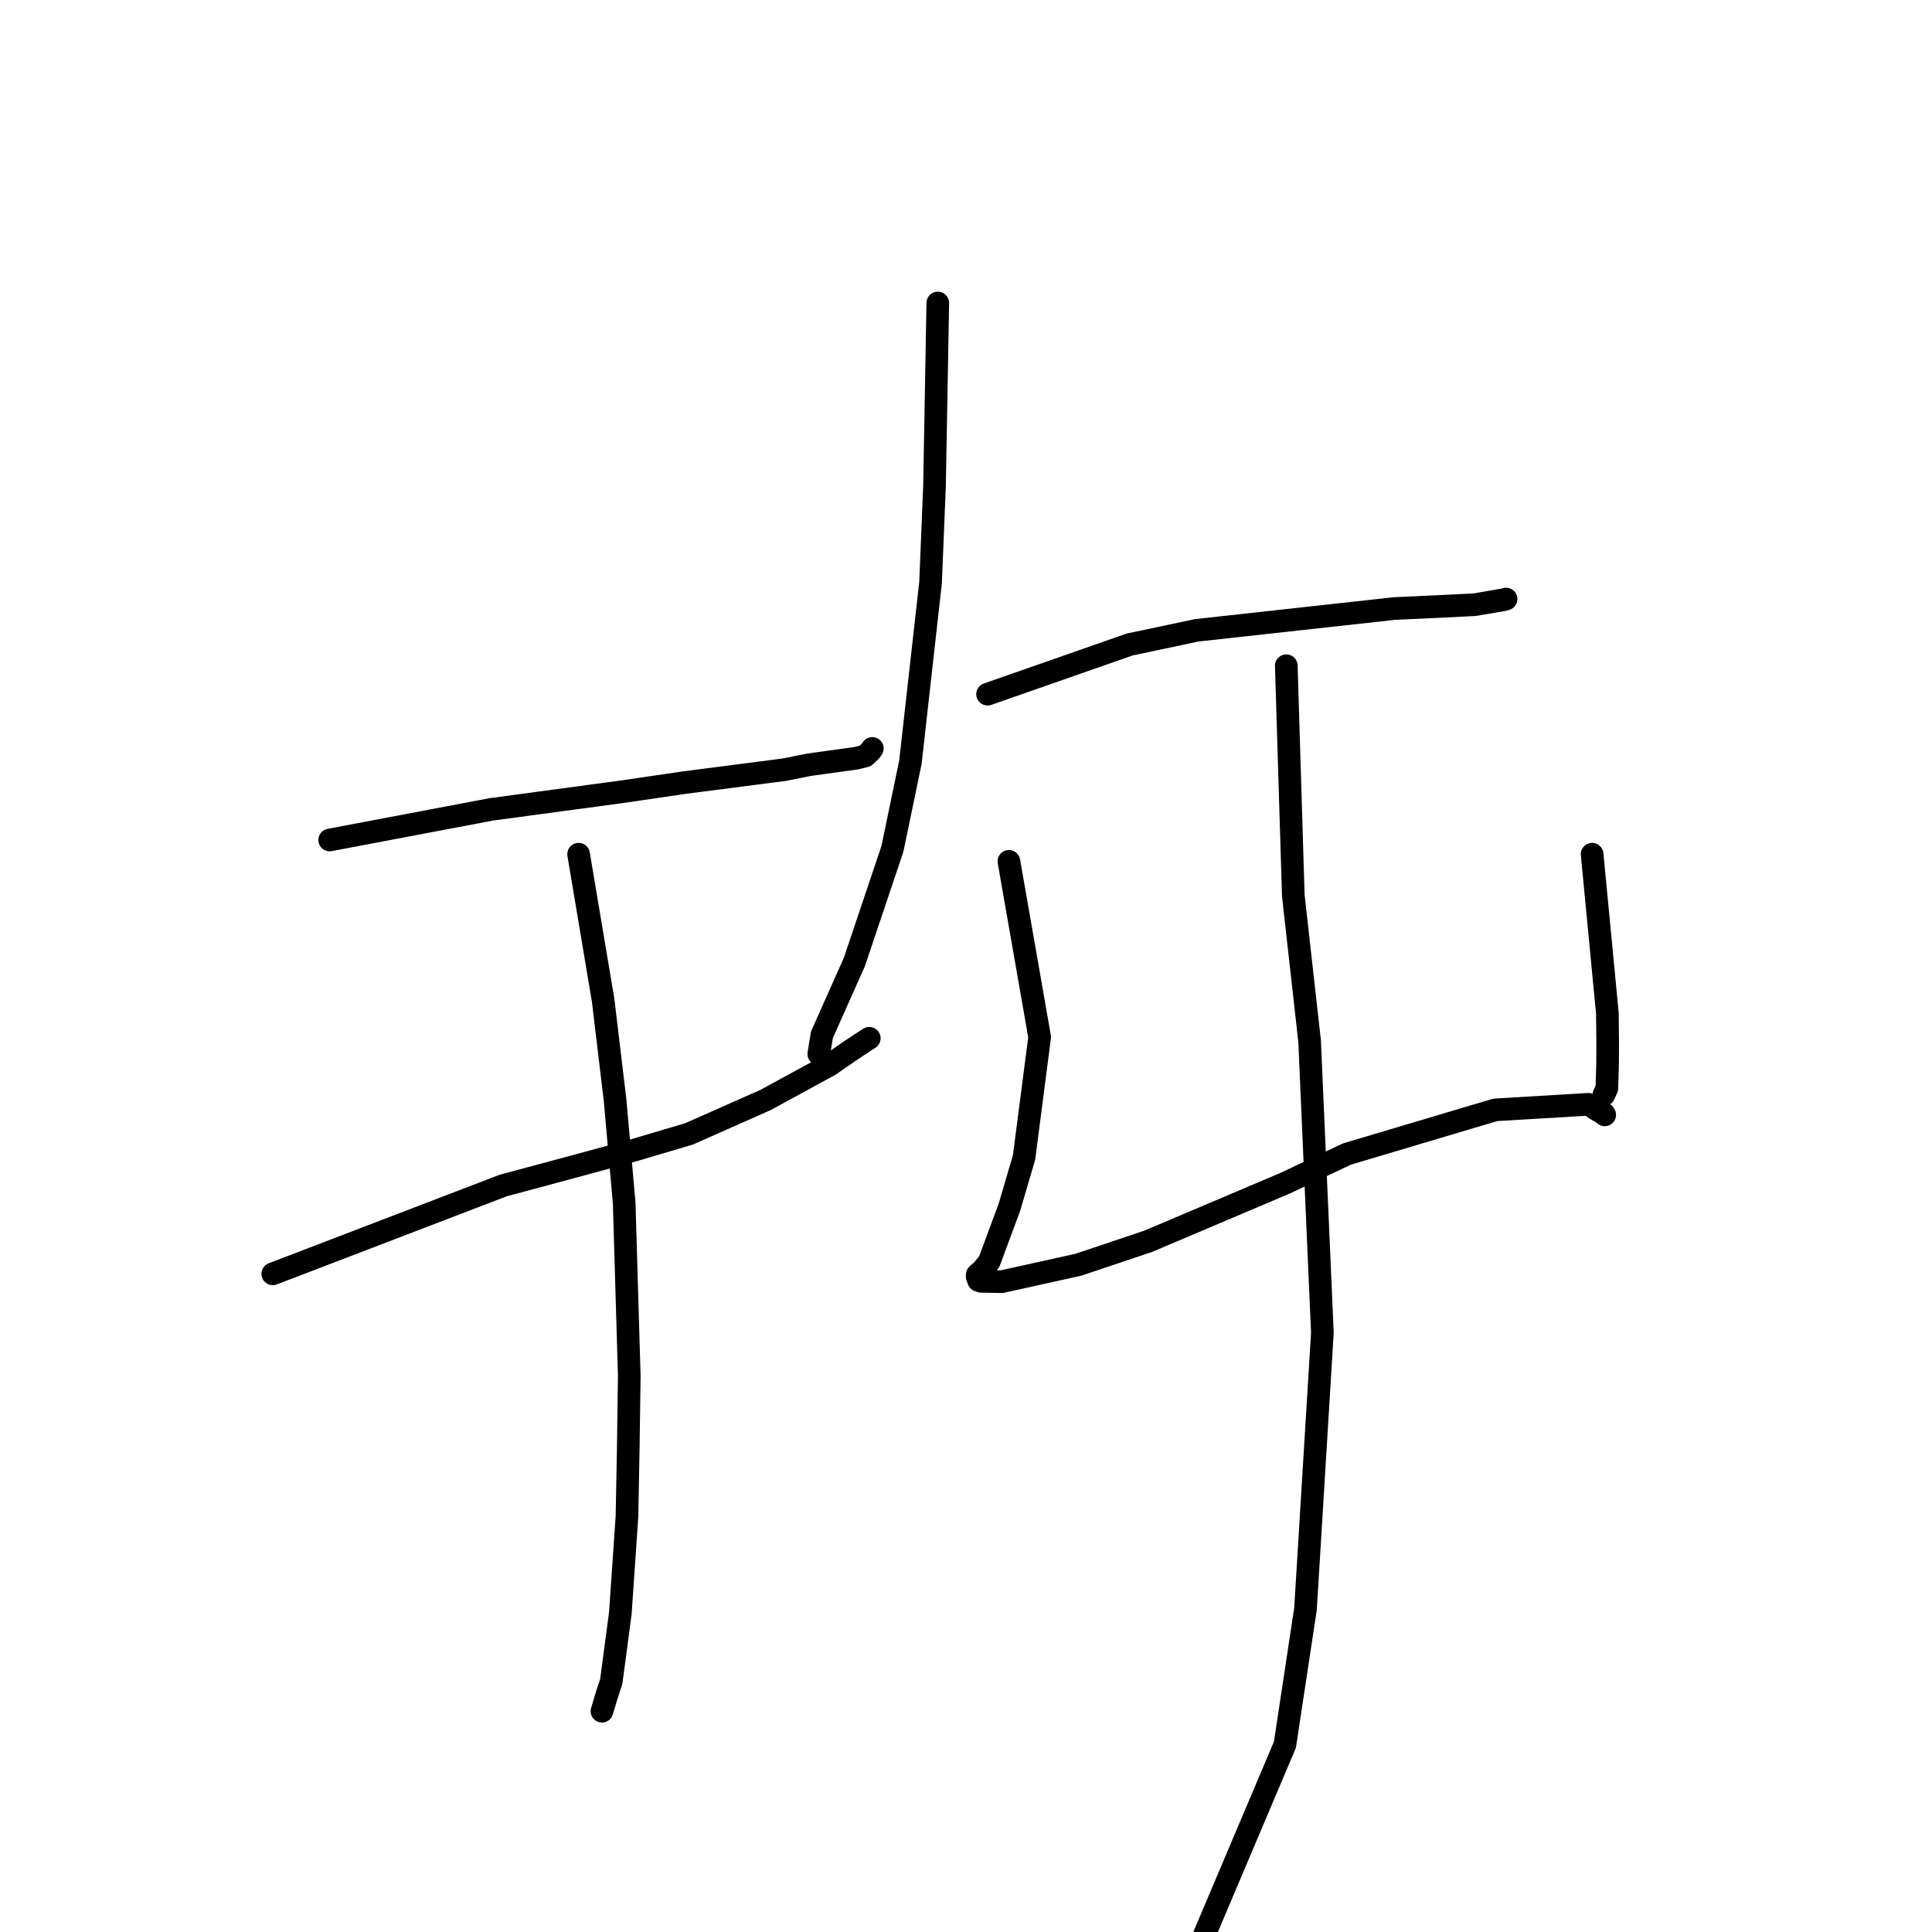<?xml version="1.0" standalone="no"?>
    <svg width="256" height="256" xmlns="http://www.w3.org/2000/svg" version="1.1">
    <polyline stroke="black" stroke-width="3" stroke-linecap="round" fill="transparent" stroke-linejoin="round" points="43.684 111.303 65.097 107.246 82.447 104.908 90.608 103.71 103.938 101.986 107.222 101.33 113.463 100.467 114.65 100.168 115.359 99.501 115.532 99.25 115.567 99.2 115.588 99.17 " />
        <polyline stroke="black" stroke-width="3" stroke-linecap="round" fill="transparent" stroke-linejoin="round" points="36.144 168.791 66.688 157.083 75.708 154.661 83.934 152.427 91.296 150.248 101.453 145.746 109.891 141.146 112.633 139.255 114.901 137.754 115.102 137.628 115.183 137.578 " />
        <polyline stroke="black" stroke-width="3" stroke-linecap="round" fill="transparent" stroke-linejoin="round" points="76.669 113.188 79.922 132.565 81.503 145.8 82.709 159.445 83.382 182.314 83.246 192.016 83.077 200.932 82.201 213.728 80.997 222.797 80.399 224.621 79.782 226.678 79.763 226.745 " />
        <polyline stroke="black" stroke-width="3" stroke-linecap="round" fill="transparent" stroke-linejoin="round" points="124.262 40.149 123.827 64.421 123.304 77.186 120.637 100.978 118.249 112.483 113.214 127.453 108.912 137.113 108.521 139.478 108.492 139.651 " />
        <polyline stroke="black" stroke-width="3" stroke-linecap="round" fill="transparent" stroke-linejoin="round" points="130.859 91.983 149.674 85.404 158.579 83.52 184.771 80.634 191.224 80.336 195.438 80.121 199.235 79.468 199.515 79.39 199.547 79.381 199.562 79.377 " />
        <polyline stroke="black" stroke-width="3" stroke-linecap="round" fill="transparent" stroke-linejoin="round" points="133.686 114.13 137.759 137.413 135.696 153.352 133.758 159.95 131.078 167.177 130.206 168.271 129.488 168.909 129.478 169.156 129.669 169.67 130.012 169.782 132.735 169.83 142.872 167.59 152.145 164.476 170.272 156.789 178.48 152.914 198.129 147.062 210.472 146.327 211.409 146.933 212.566 147.608 212.627 147.714 212.631 147.721 212.633 147.724 " />
        <polyline stroke="black" stroke-width="3" stroke-linecap="round" fill="transparent" stroke-linejoin="round" points="210.965 113.188 212.985 134.259 213.025 137.932 213.017 140.894 212.915 144.213 212.655 144.78 212.516 145.081 " />
        <polyline stroke="black" stroke-width="3" stroke-linecap="round" fill="transparent" stroke-linejoin="round" points="170.441 88.213 171.37 118.676 173.53 137.962 175.222 176.597 172.985 213.184 170.258 231.187 159.146 257.419 152.935 261.62 147.397 266.432 147.927 262.861 " />
        </svg>